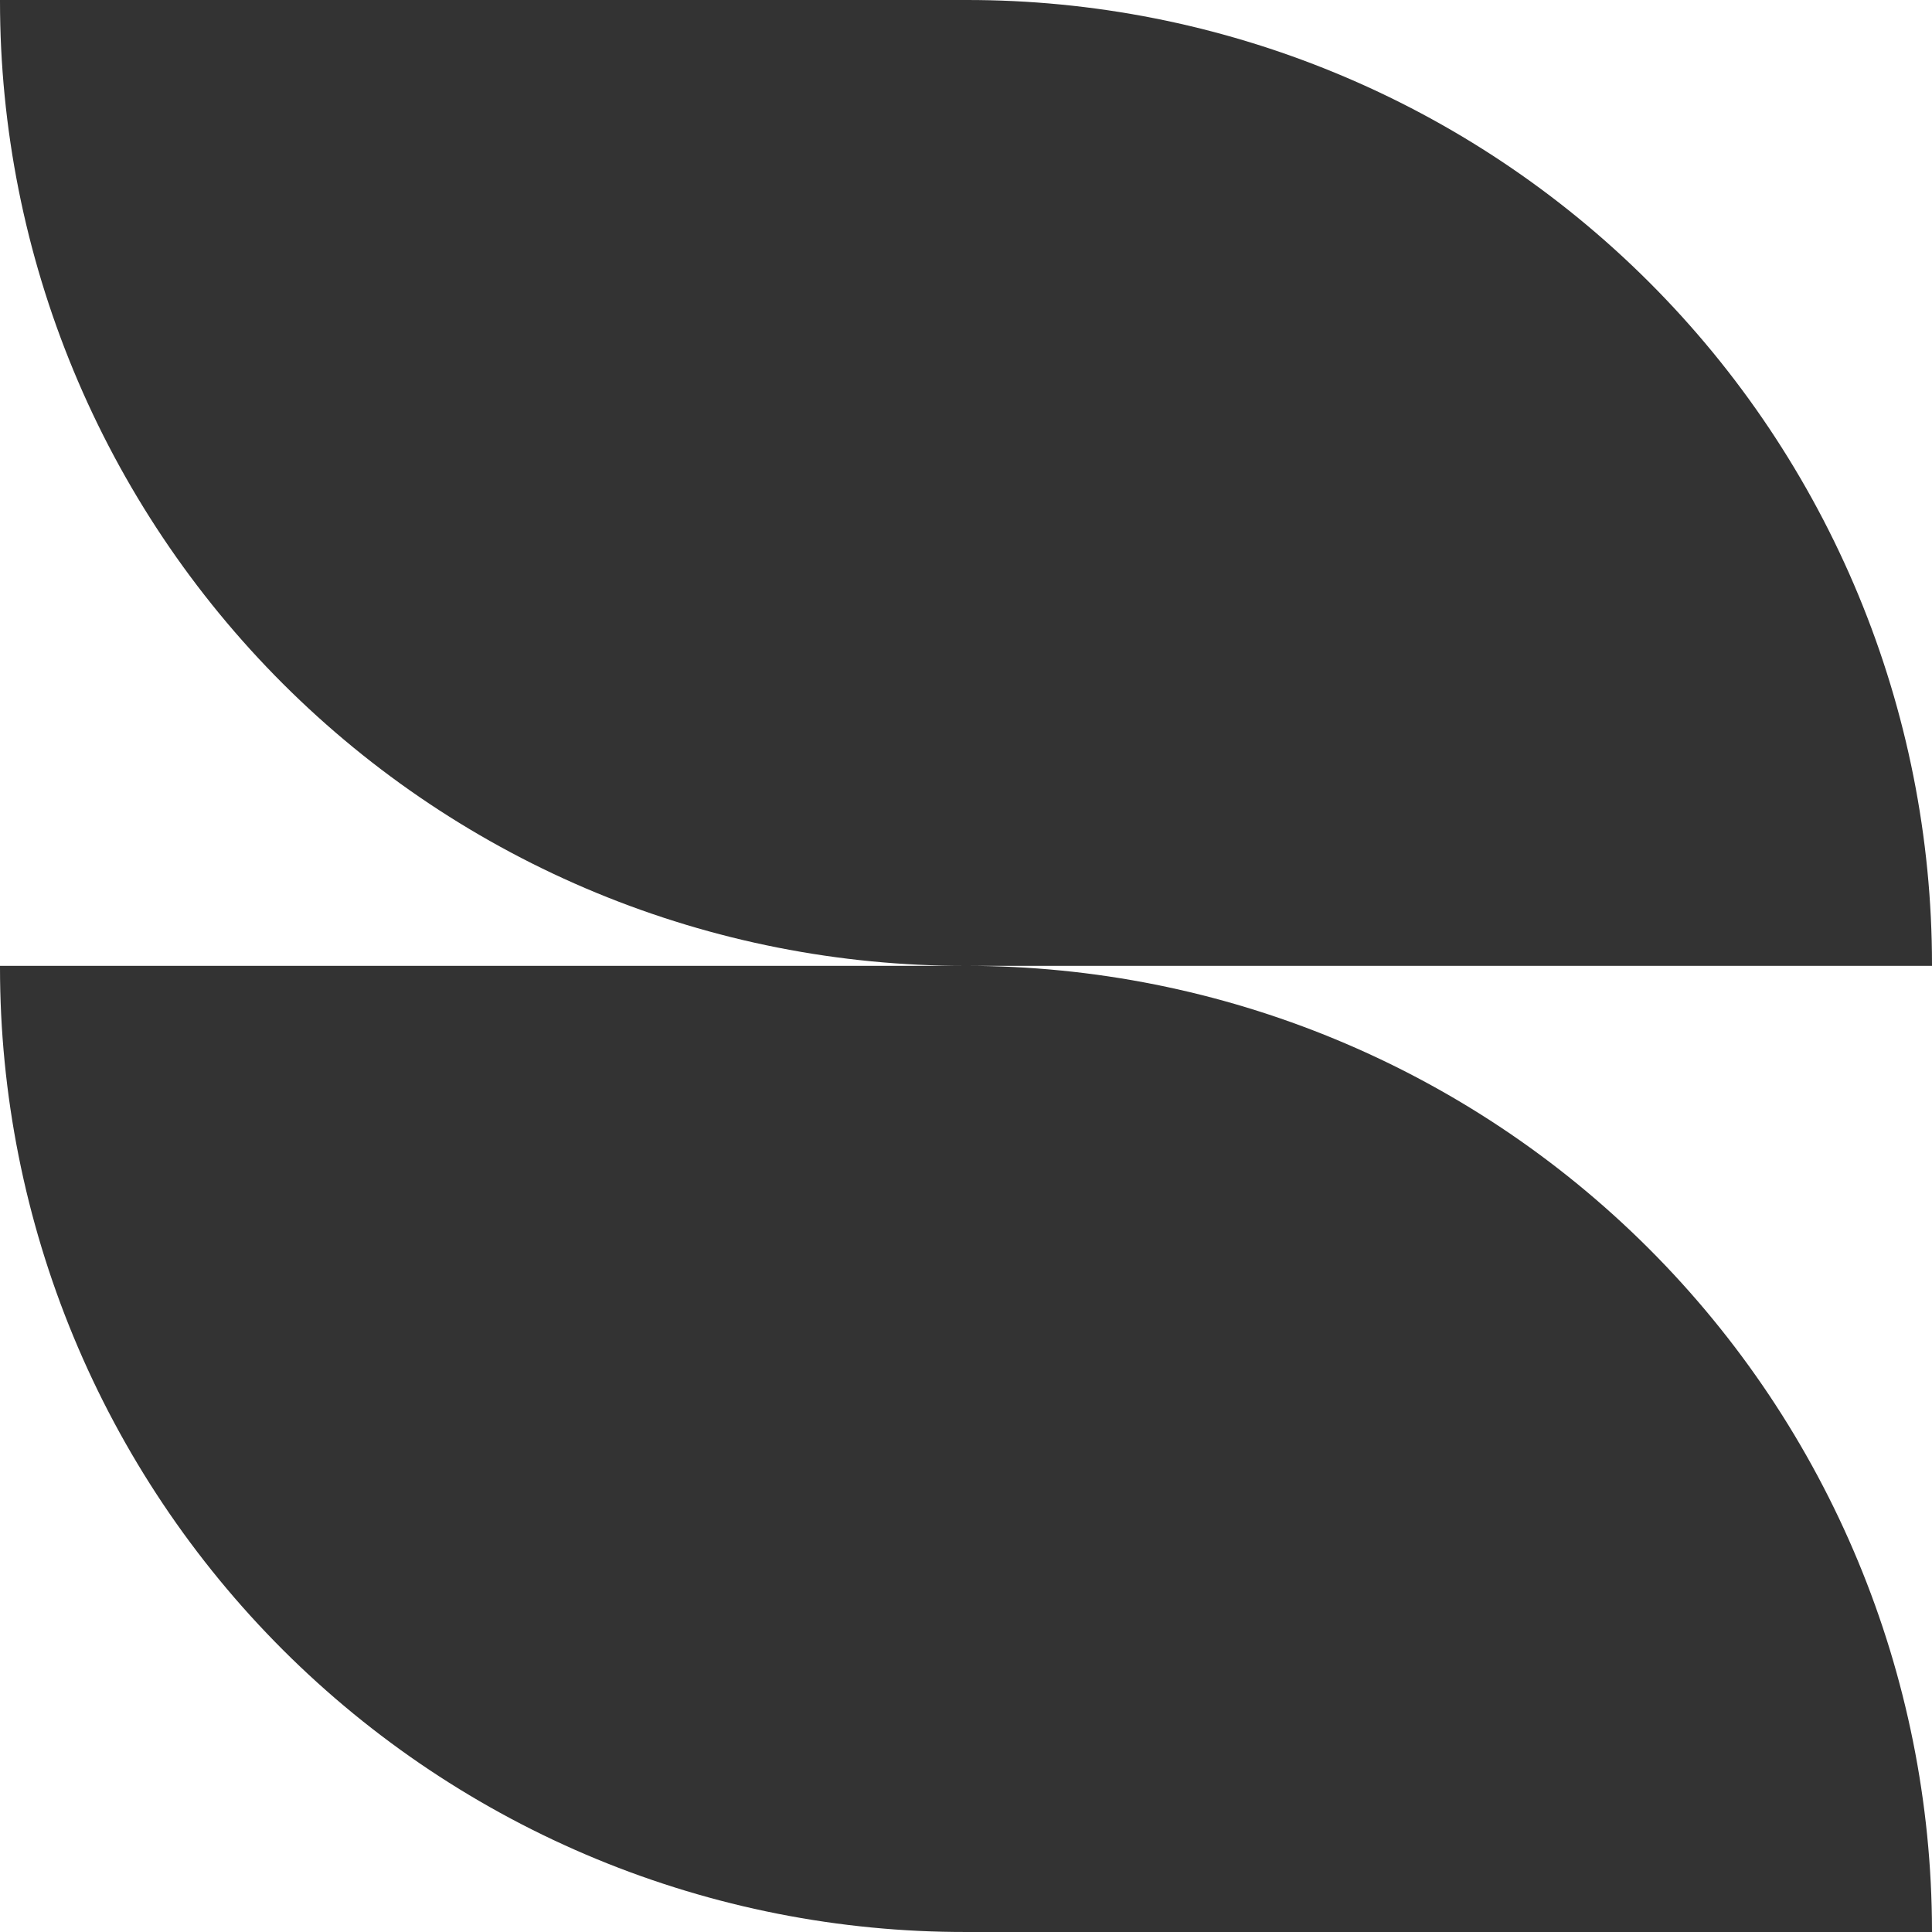 <svg width="209" height="209" viewBox="0 0 209 209" fill="none" xmlns="http://www.w3.org/2000/svg">
<rect x="0" y="0" width="209" height="209" fill="#333333" stroke="none"/>
<path d="M104.499 104.483H0V0.13C-1.67423e-05 13.847 2.704 27.43 7.958 40.102C13.211 52.773 20.911 64.284 30.617 73.976C40.323 83.668 51.844 91.352 64.521 96.586C77.199 101.821 90.784 104.504 104.499 104.483Z" fill="white"/>
<path d="M104.5 0C118.216 -0.021 131.801 2.662 144.478 7.897C157.156 13.131 168.677 20.814 178.383 30.507C188.088 40.199 195.788 51.71 201.042 64.381C206.295 77.052 209 90.635 209 104.353V0H104.5Z" fill="white"/>
<path d="M104.501 104.483C132.187 104.483 158.743 115.472 178.335 135.037C197.928 154.603 208.957 181.145 209 208.836V104.483H104.501Z" fill="white"/>
<path d="M104.499 208.999H0V104.646C-1.67423e-05 118.364 2.704 131.947 7.958 144.618C13.211 157.289 20.911 168.8 30.617 178.493C40.323 188.185 51.844 195.868 64.521 201.103C77.199 206.337 90.784 209.021 104.499 208.999Z" fill="white"/>
</svg>

